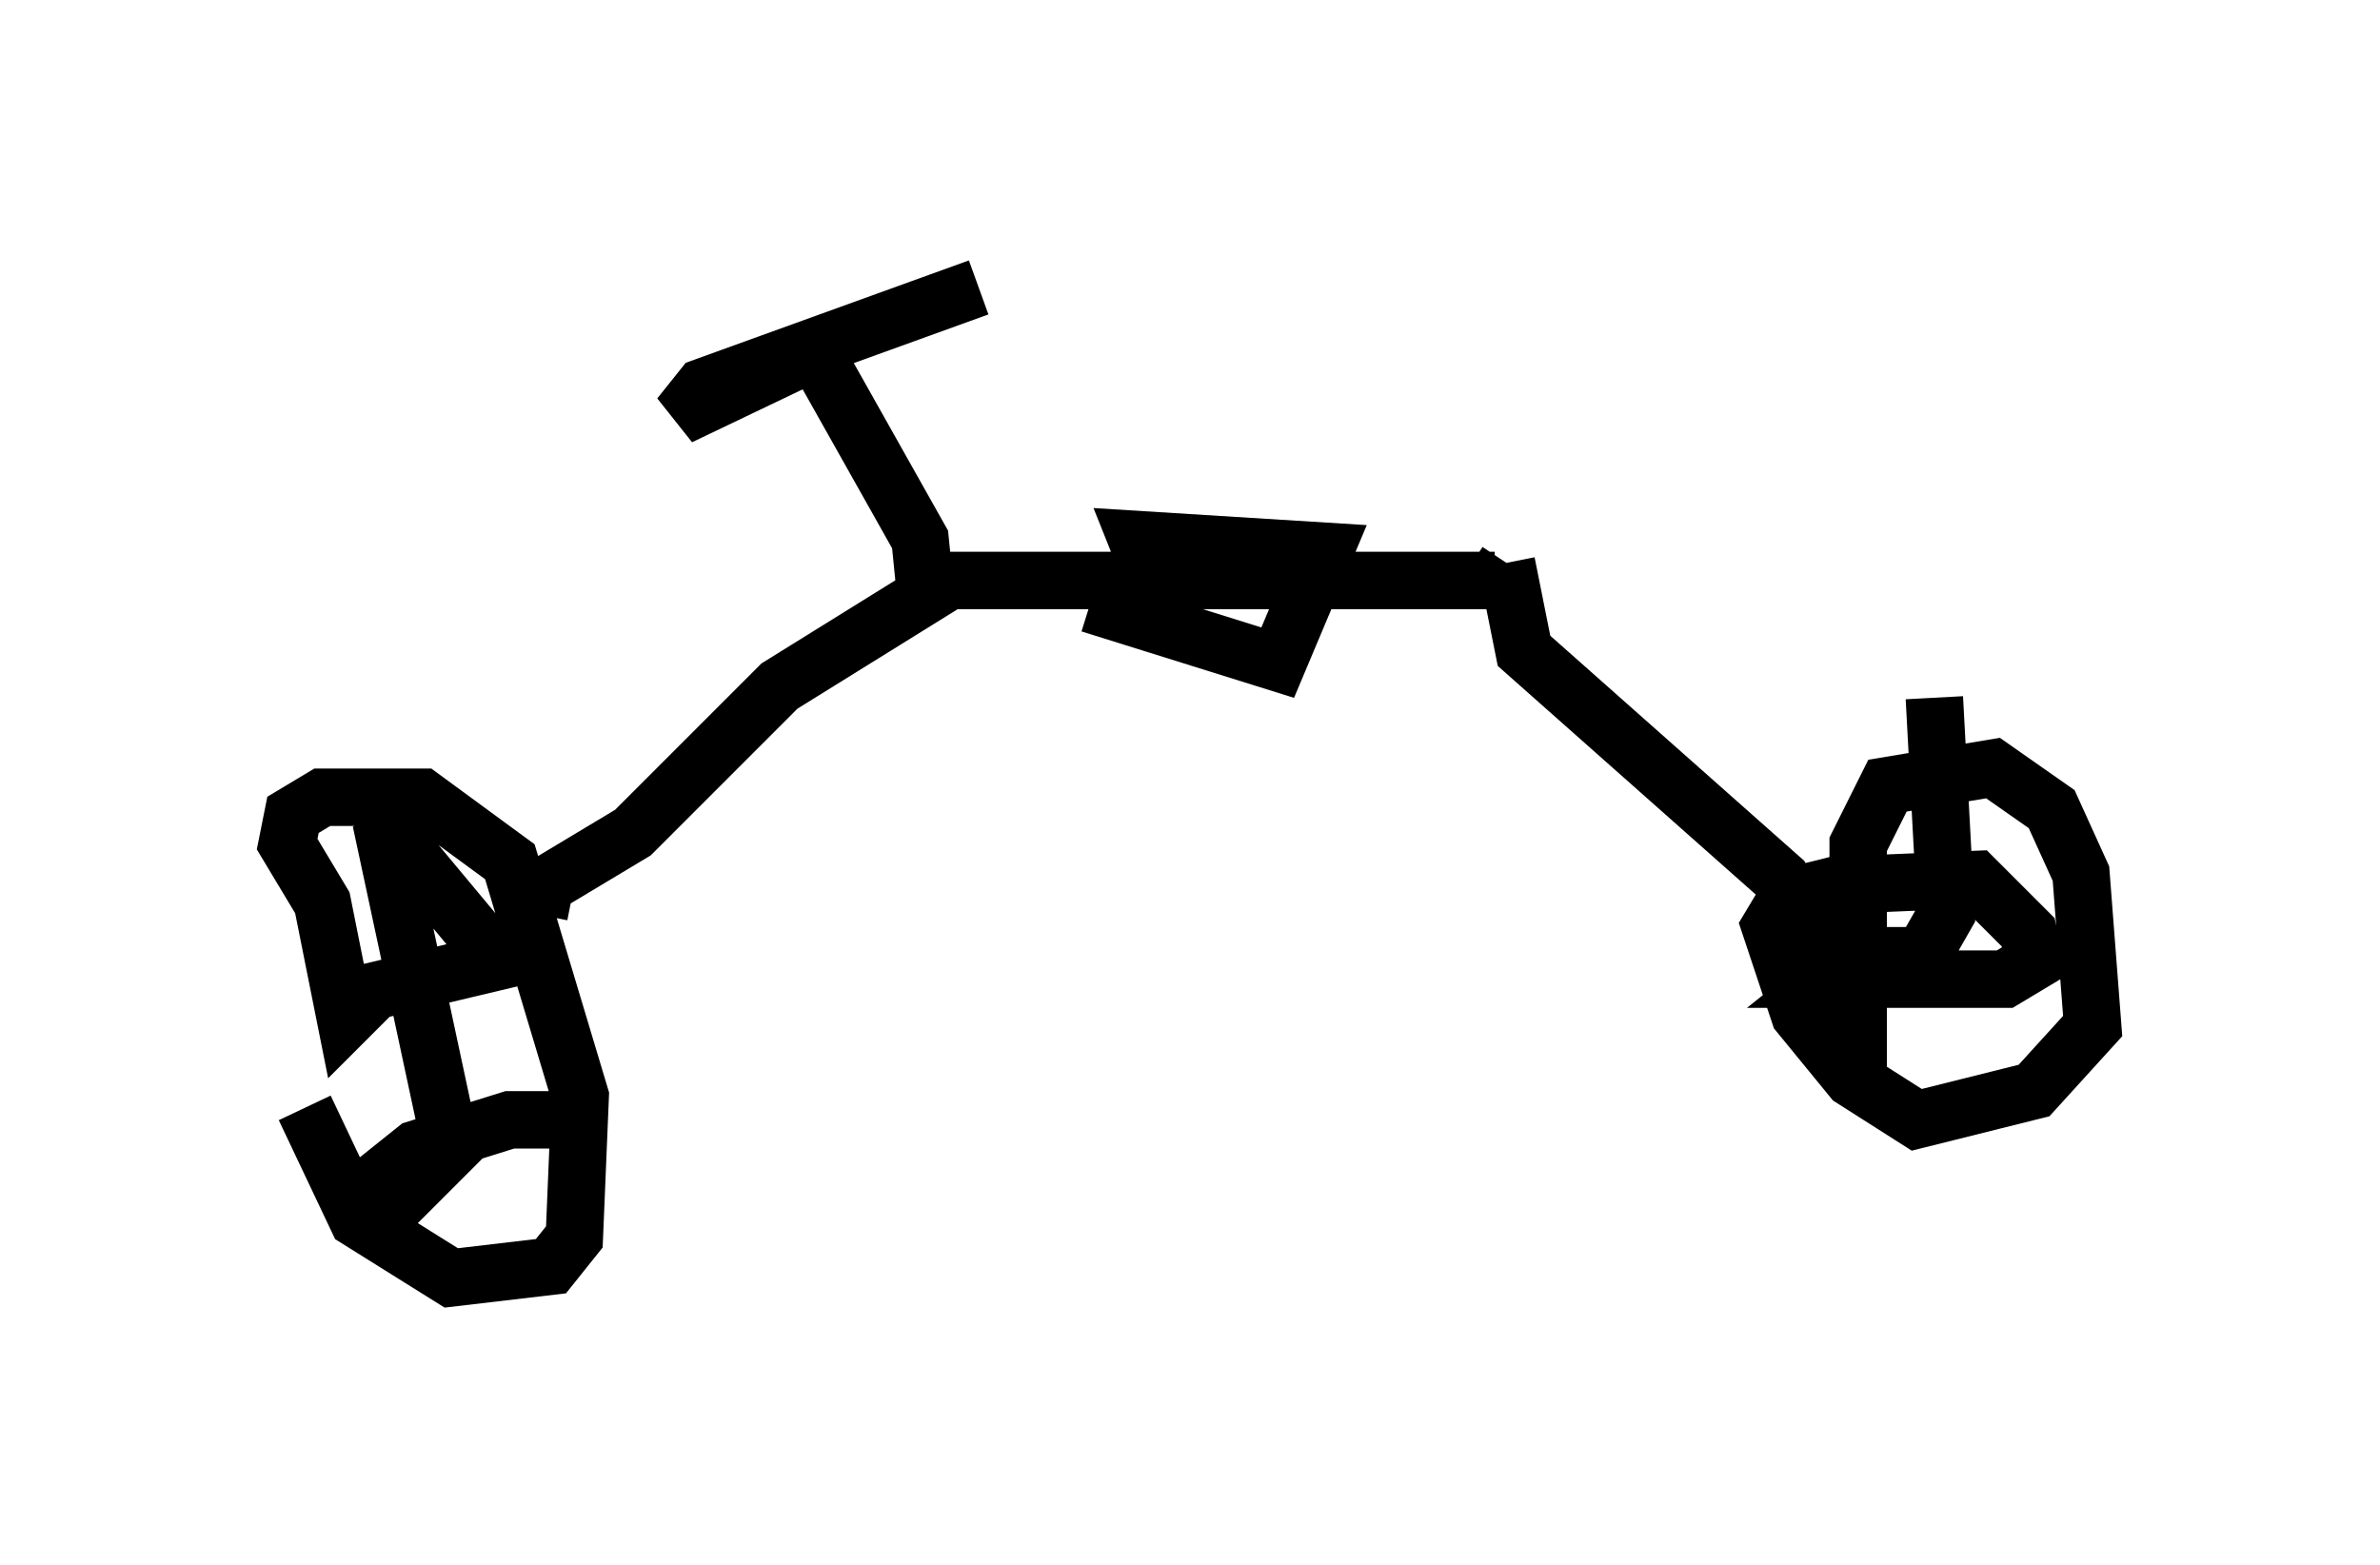 <?xml version="1.0" encoding="utf-8" ?>
<svg baseProfile="full" height="27.252" version="1.1" width="41.442" xmlns="http://www.w3.org/2000/svg" xmlns:ev="http://www.w3.org/2001/xml-events" xmlns:xlink="http://www.w3.org/1999/xlink"><defs /><rect fill="white" height="27.252" width="41.442" x="0" y="0" /><path d="M5.306, 14.086 m0.0, 5.206 l0.919, 1.94 1.633, 1.021 l1.735, -0.204 0.408, -0.51 l0.102, -2.45 -1.225, -4.083 l-1.531, -1.123 -1.735, 0.0 l-0.51, 0.306 -0.102, 0.51 l0.613, 1.021 0.408, 2.042 l0.51, -0.51 2.144, -0.51 l-2.042, -2.45 1.225, 5.717 l-0.919, 0.919 -0.204, -0.51 l0.51, -0.408 1.633, -0.51 l1.327, 0.0 m-0.817, -3.573 l0.102, -0.51 1.531, -0.919 l2.552, -2.552 2.96, -1.838 m0.0, 0.0 l9.494, 0.0 0.204, -0.306 m0.0, 0.0 l0.306, 1.531 4.492, 3.981 l1.327, 2.144 0.0, -2.756 l0.51, -1.021 1.838, -0.306 l1.021, 0.715 0.51, 1.123 l0.204, 2.654 -1.021, 1.123 l-2.042, 0.51 -1.123, -0.715 l-0.919, -1.123 -0.51, -1.531 l0.306, -0.51 0.817, -0.204 l2.45, -0.102 0.919, 0.919 l0.102, 0.51 -0.51, 0.306 l-3.063, 0.0 0.51, -0.408 l1.123, 0.0 0.408, -0.715 l-0.204, -3.777 m-17.559, -1.735 l-0.102, -1.021 -1.838, -3.267 l-2.348, 1.123 0.408, -0.51 l4.798, -1.735 m1.94, 5.513 l3.267, 1.021 0.817, -1.94 l-3.267, -0.204 0.204, 0.51 l0.715, 0.102 " fill="none" stroke="black" stroke-width="1" /></svg>